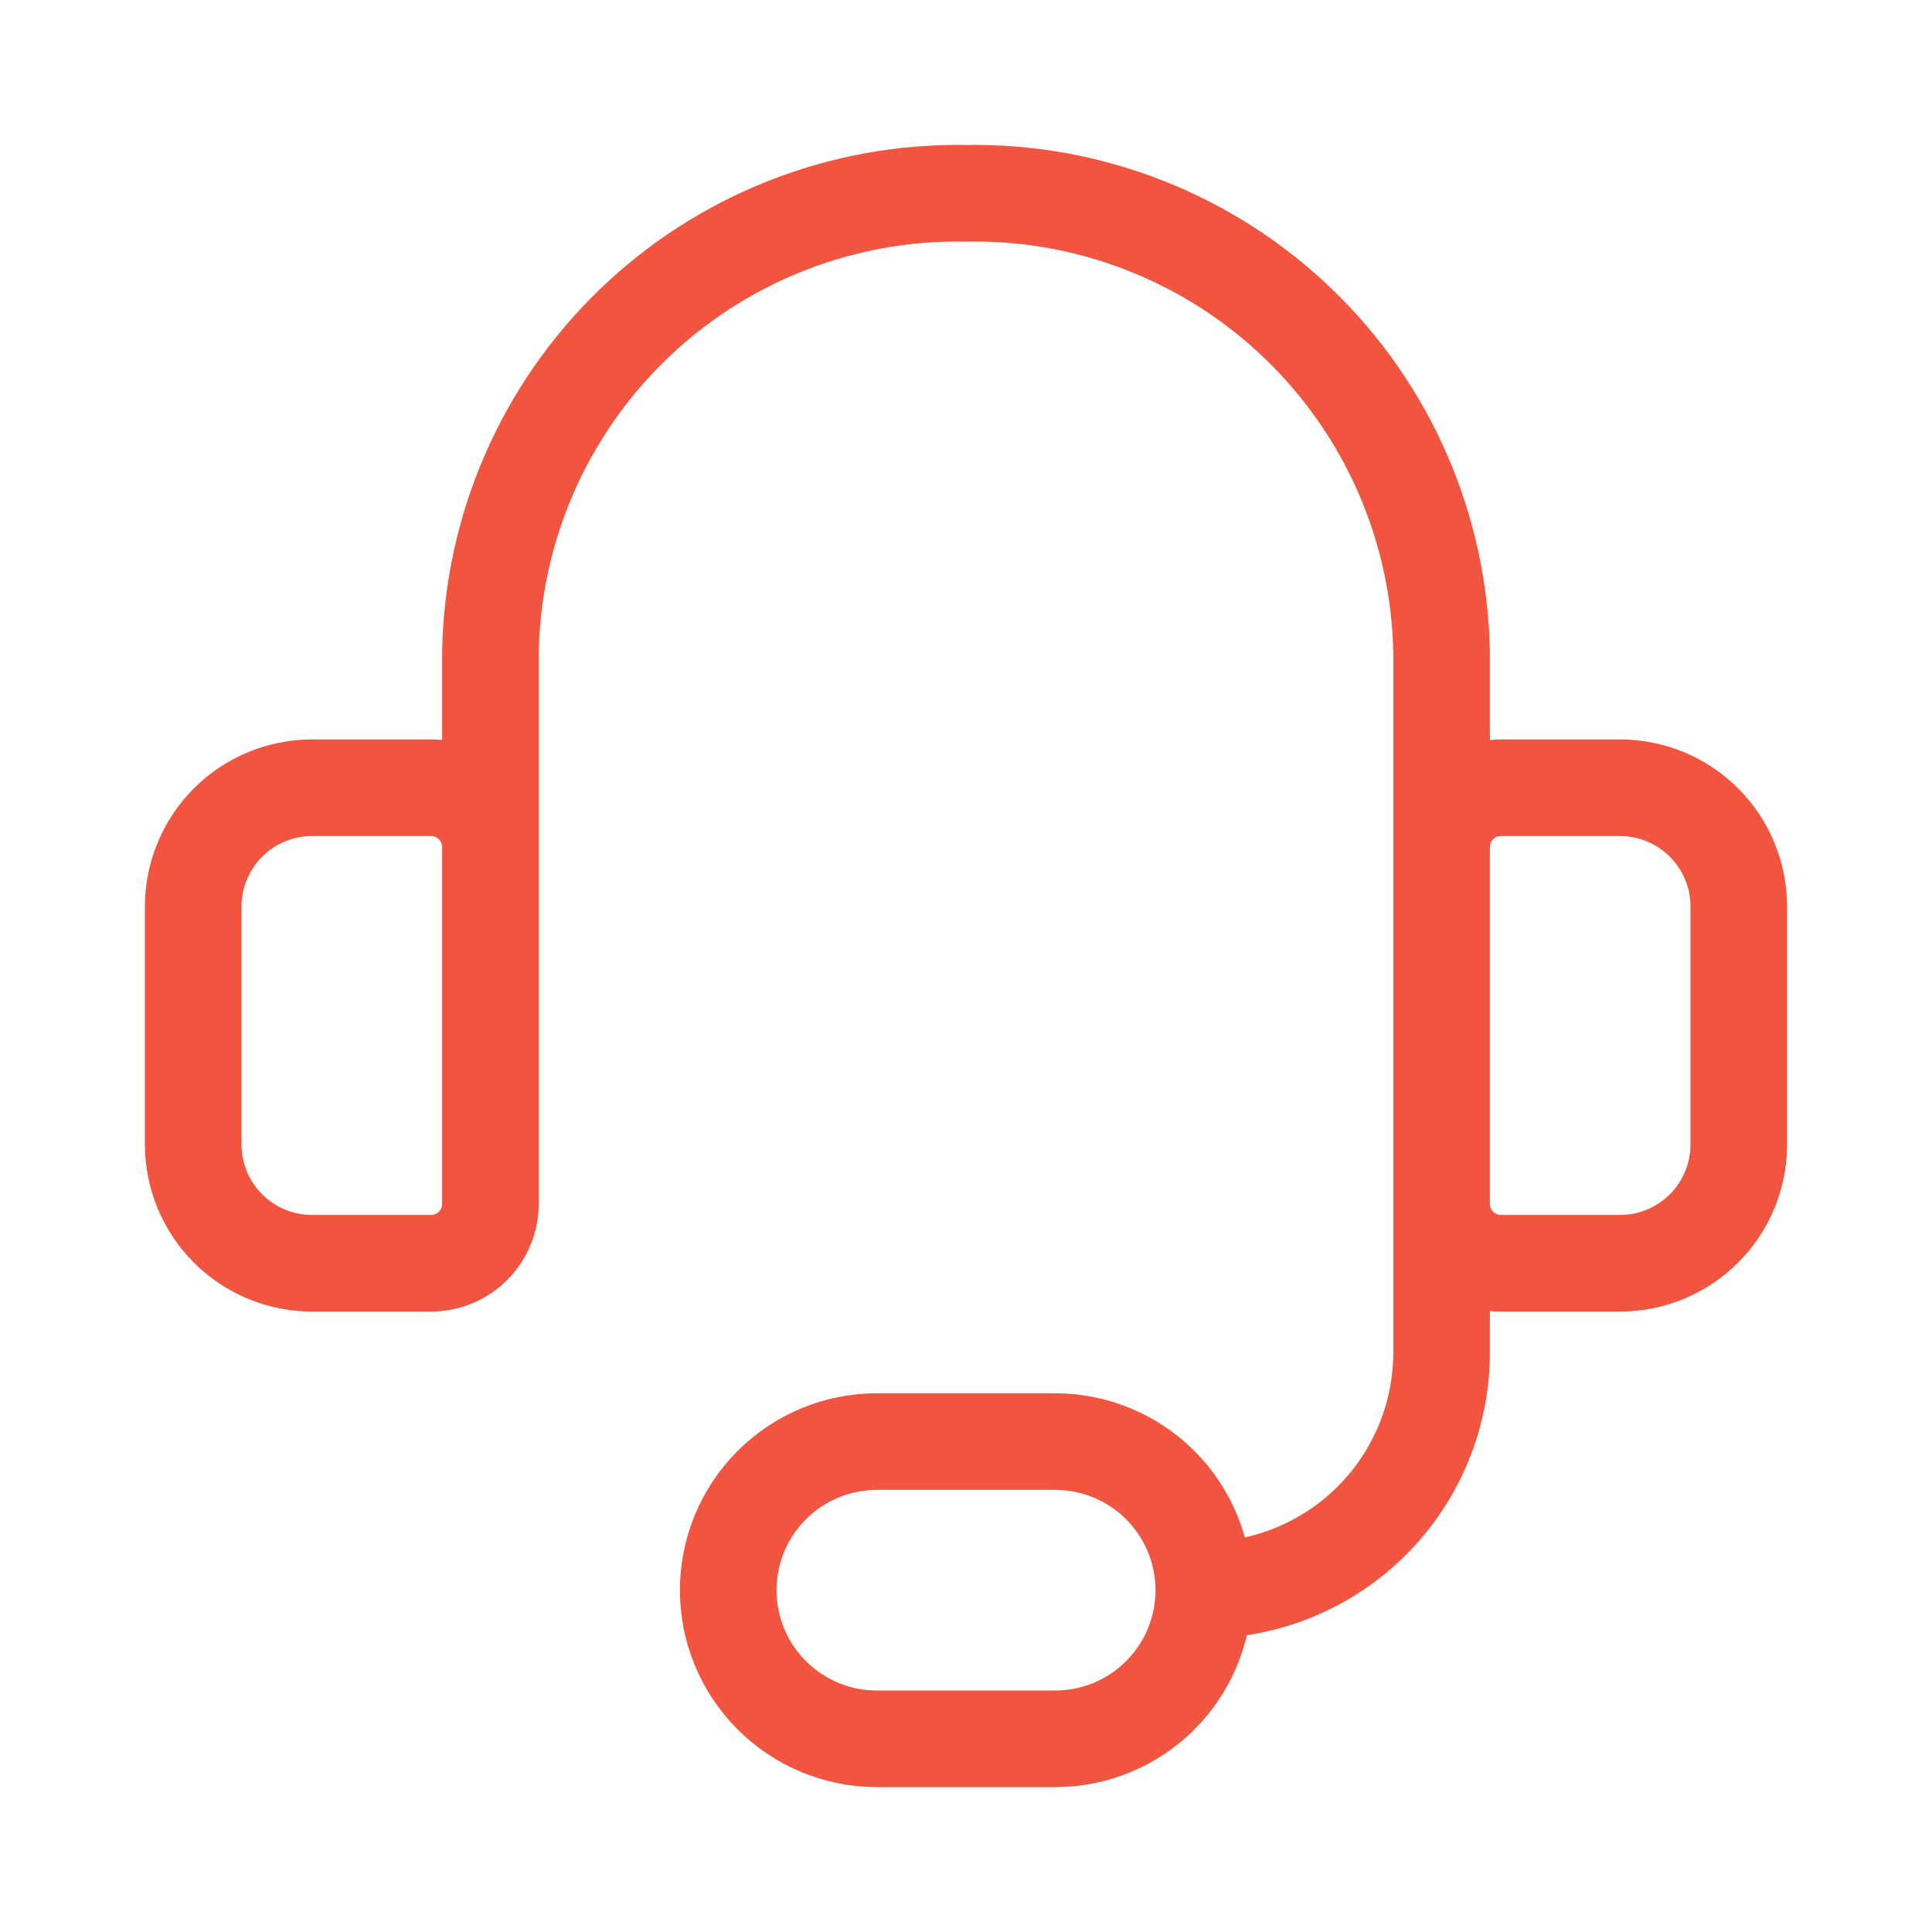 <svg width="50" height="50" viewBox="0 0 50 50" fill="none" xmlns="http://www.w3.org/2000/svg">
<g id="streamline:customer-support-1">
<path id="Vector" d="M12.692 25.001V16.909C12.716 15.319 13.054 13.748 13.686 12.288C14.318 10.829 15.232 9.508 16.375 8.402C17.518 7.295 18.869 6.426 20.349 5.842C21.829 5.259 23.409 4.973 25 5.002C26.591 4.973 28.171 5.259 29.651 5.842C31.131 6.426 32.482 7.295 33.625 8.402C34.768 9.508 35.682 10.829 36.314 12.288C36.946 13.748 37.284 15.319 37.308 16.909V25.001M31.154 41.154C32.786 41.154 34.351 40.506 35.505 39.352C36.659 38.198 37.308 36.633 37.308 35.001V28.078M31.154 41.154C31.154 42.174 30.749 43.152 30.027 43.873C29.306 44.595 28.328 45 27.308 45H22.692C21.672 45 20.694 44.595 19.973 43.873C19.251 43.152 18.846 42.174 18.846 41.154C18.846 40.134 19.251 39.156 19.973 38.434C20.694 37.713 21.672 37.308 22.692 37.308H27.308C28.328 37.308 29.306 37.713 30.027 38.434C30.749 39.156 31.154 40.134 31.154 41.154ZM8.077 20.386H11.154C11.562 20.386 11.953 20.548 12.242 20.836C12.53 21.125 12.692 21.516 12.692 21.924V31.154C12.692 31.562 12.53 31.954 12.242 32.242C11.953 32.531 11.562 32.693 11.154 32.693H8.077C7.261 32.693 6.478 32.369 5.901 31.792C5.324 31.215 5 30.432 5 29.616V23.463C5 22.647 5.324 21.864 5.901 21.287C6.478 20.71 7.261 20.386 8.077 20.386ZM41.923 32.693H38.846C38.438 32.693 38.047 32.531 37.758 32.242C37.47 31.954 37.308 31.562 37.308 31.154V21.924C37.308 21.516 37.47 21.125 37.758 20.836C38.047 20.548 38.438 20.386 38.846 20.386H41.923C42.739 20.386 43.522 20.71 44.099 21.287C44.676 21.864 45 22.647 45 23.463V29.616C45 30.432 44.676 31.215 44.099 31.792C43.522 32.369 42.739 32.693 41.923 32.693Z" stroke="#F1553F" stroke-width="2.5" stroke-linecap="round" stroke-linejoin="round"/>
</g>
</svg>
